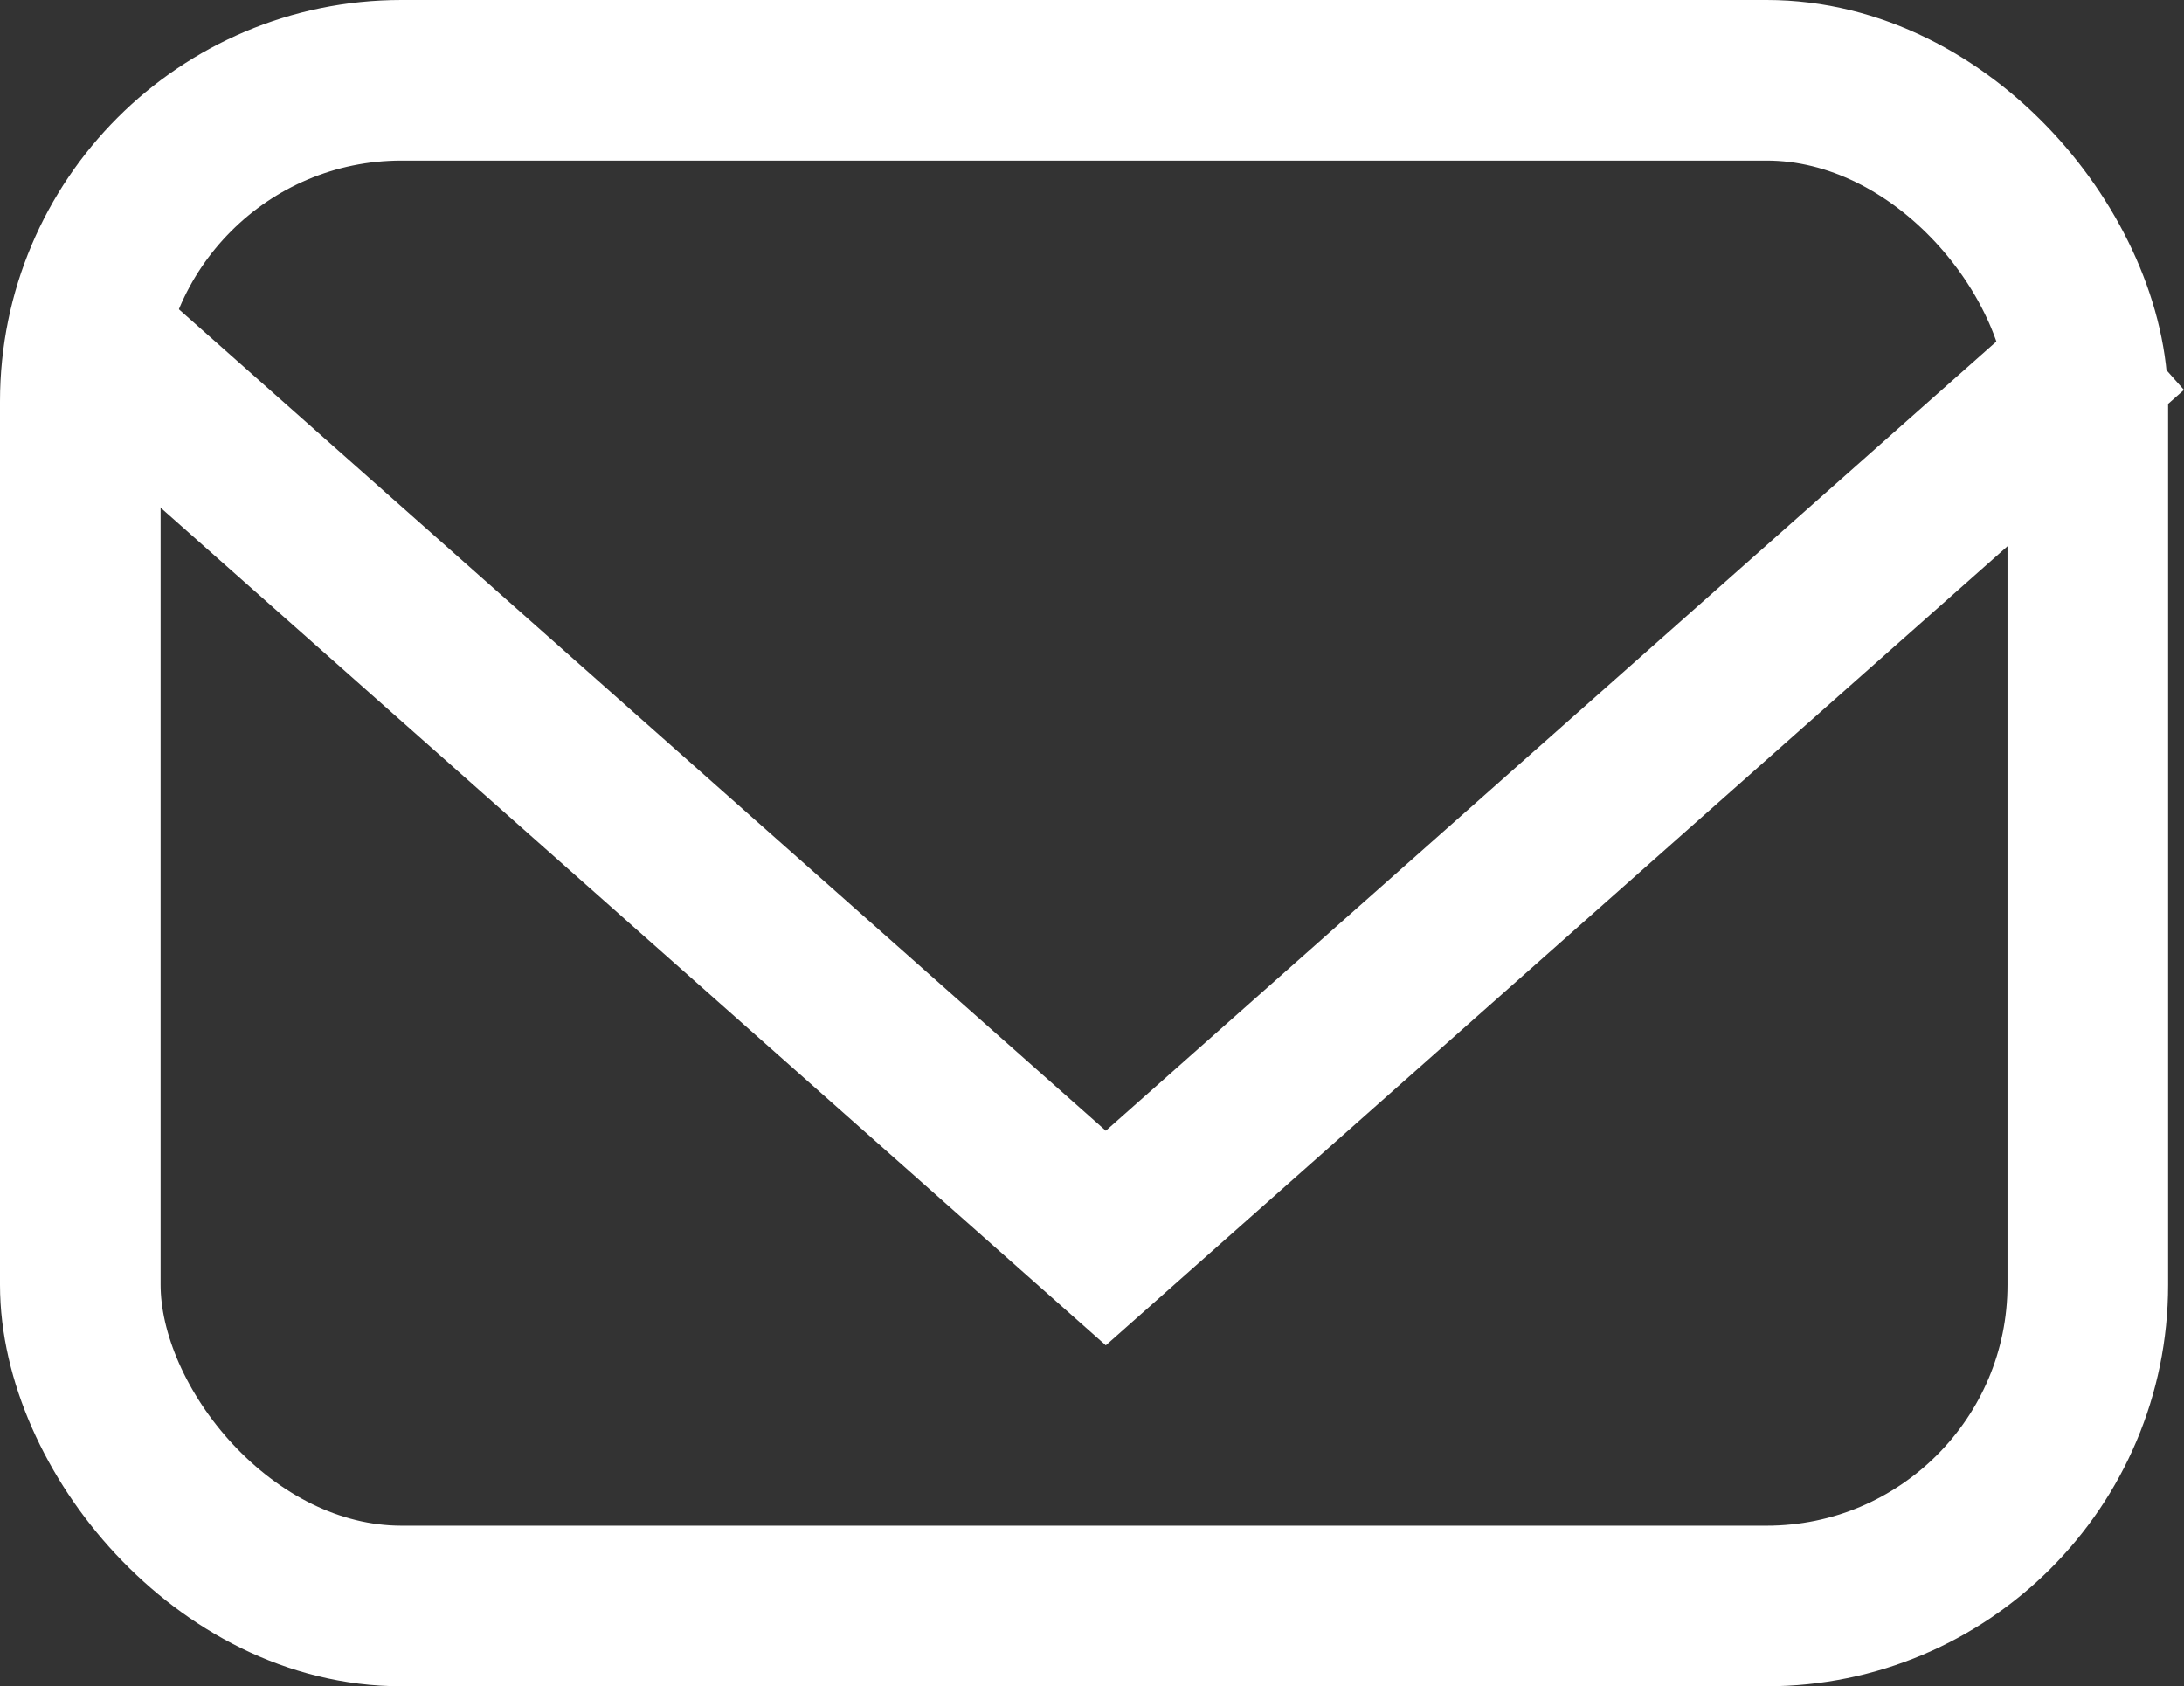 <svg xmlns="http://www.w3.org/2000/svg" width="27.198" height="21" viewBox="0 0 27.198 21">
  <rect x="0" y="0" width="27.198" height="21" fill="#333333" stroke="none"/>
  <defs>
    <style>
      .cls-1, .cls-3 {
        fill: none;
      }

      .cls-1 {
        stroke: #fff;
        stroke-width: 2px;
      }

      .cls-2 {
        stroke: none;
      }
    </style>
  </defs>
  <g id="Group_36" data-name="Group 36" transform="translate(-24 -23.586)">
    <g id="Rectangle_33" data-name="Rectangle 33" class="cls-1" transform="translate(24 23.586)">
      <rect class="cls-2" width="27" height="21" rx="5"/>
      <rect class="cls-3" x="1" y="1" width="25" height="19" rx="4"/>
    </g>
    <path id="Path_90" data-name="Path 90" class="cls-1" d="M4020-869l12.763,11.311L4045.526-869" transform="translate(-3994.992 896.693)"/>
  </g>
</svg>
